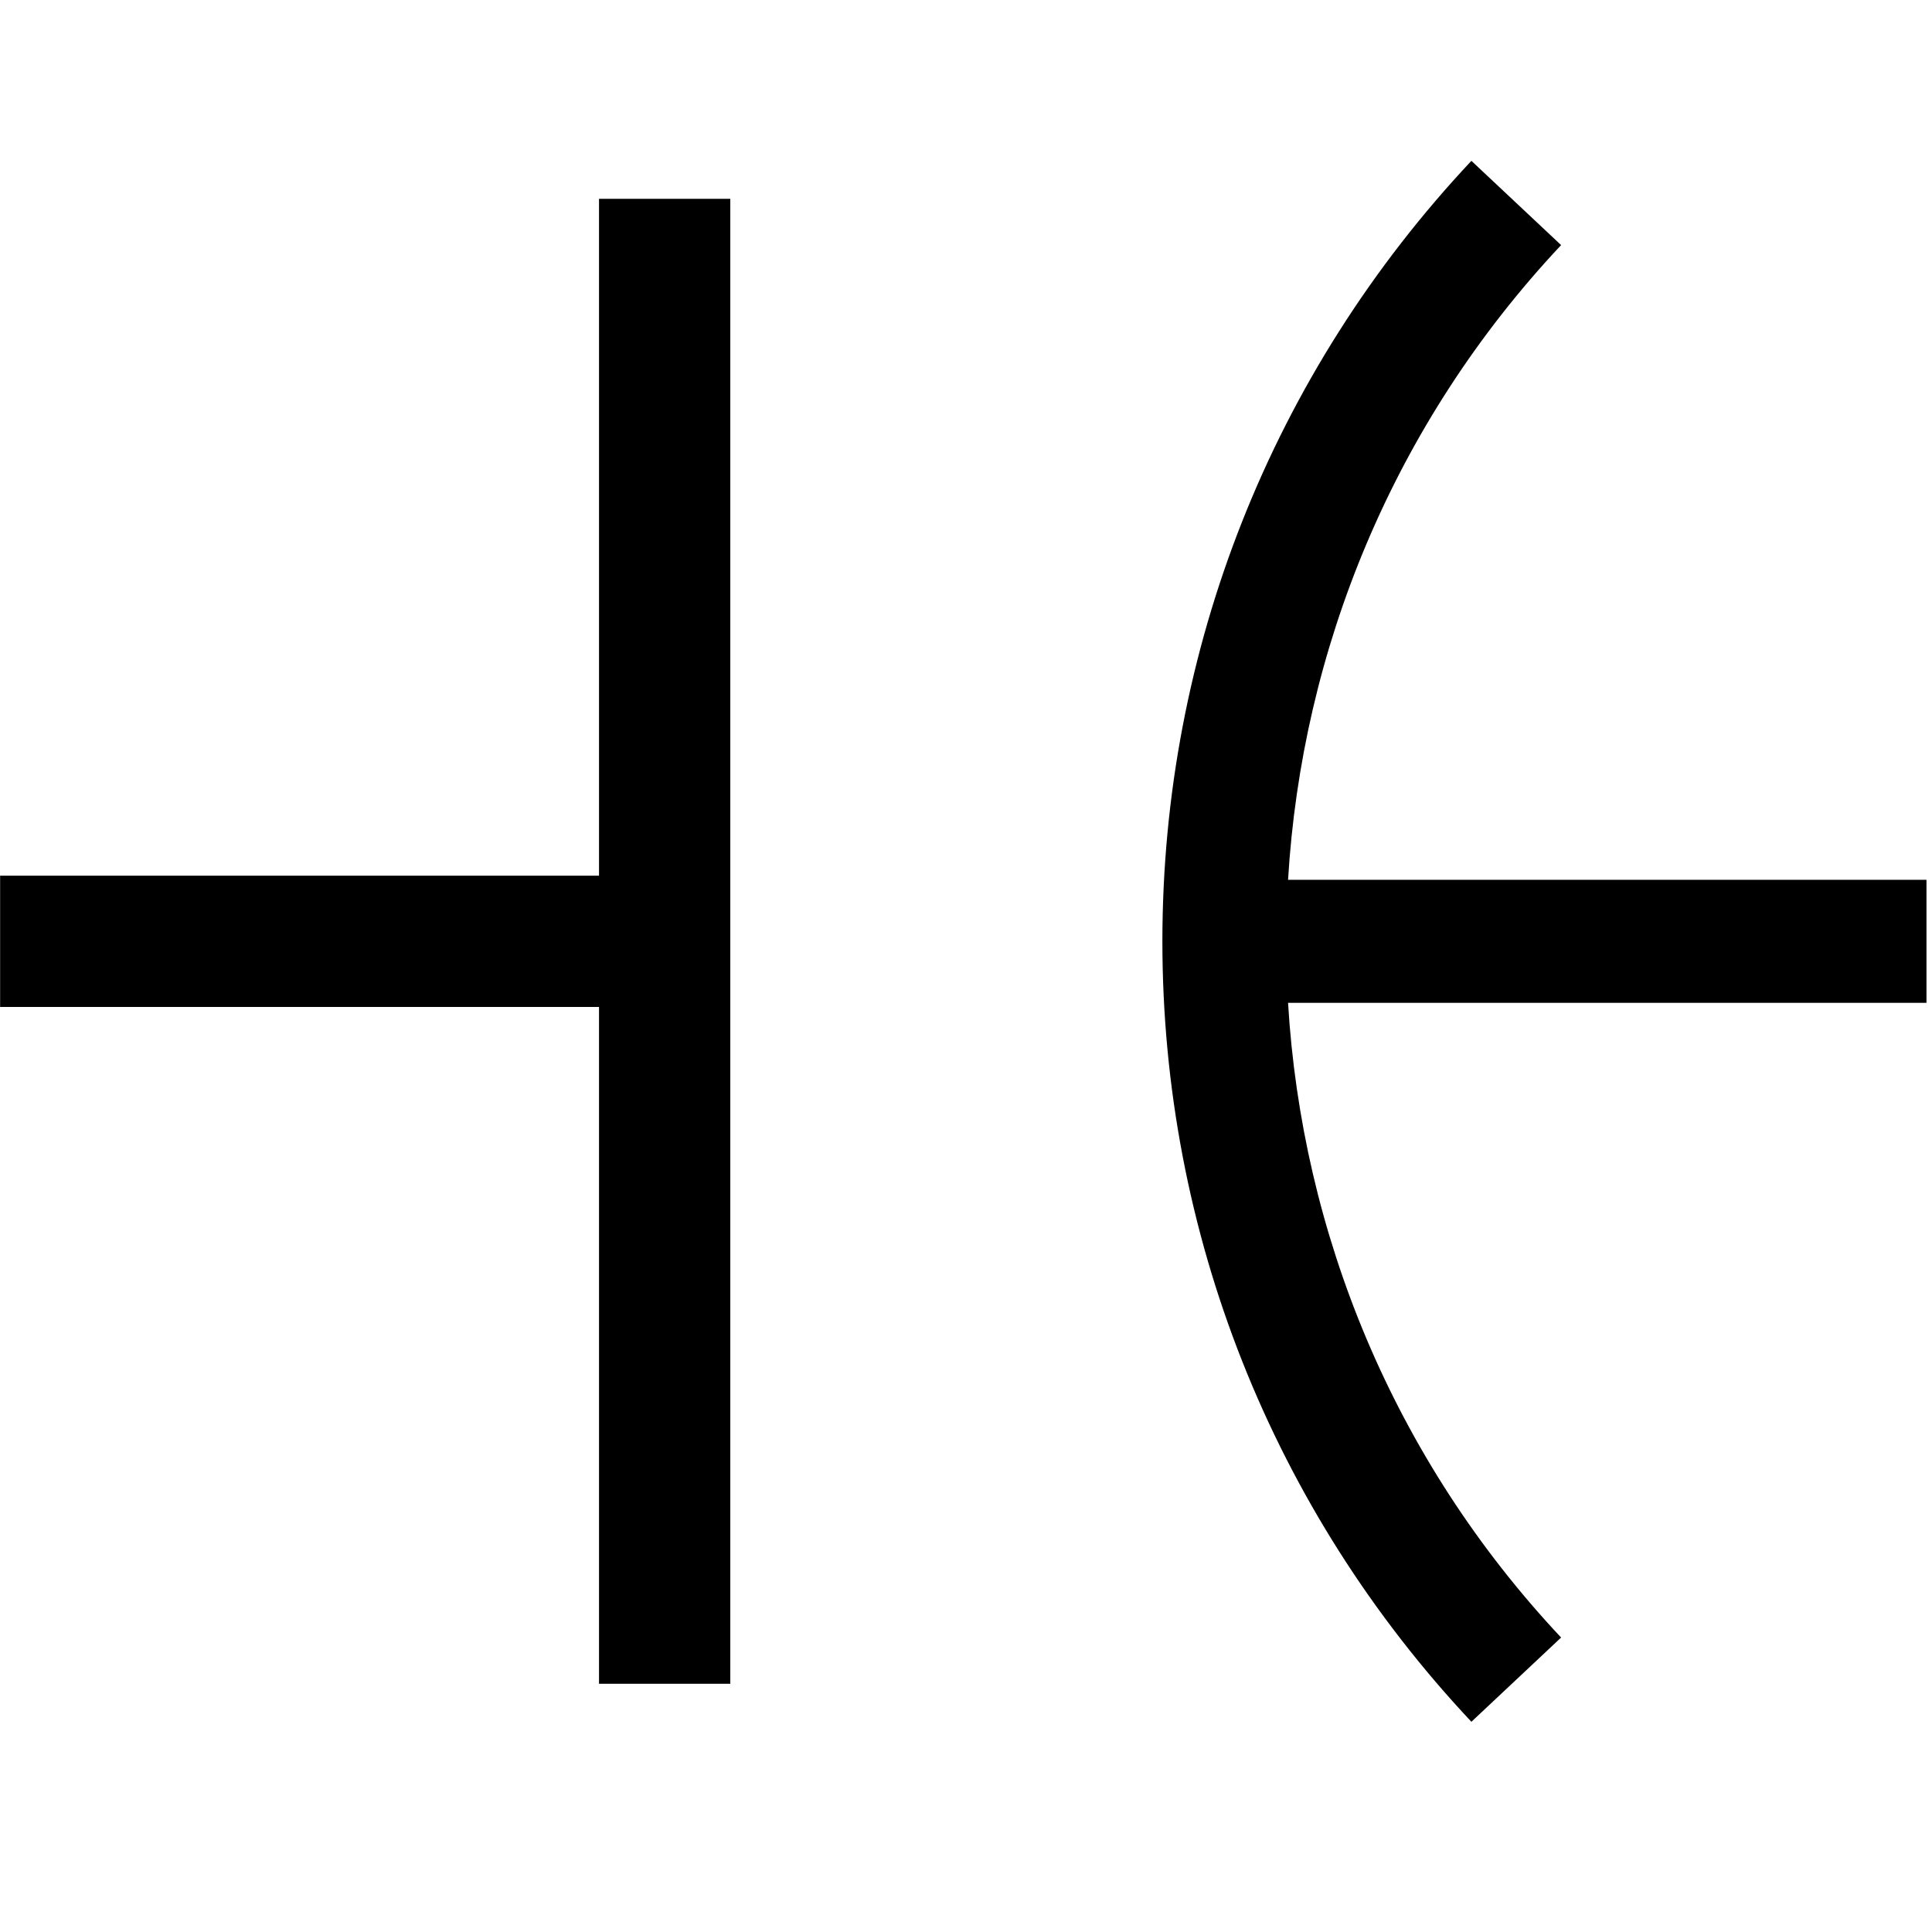 <?xml version="1.0" encoding="UTF-8" standalone="no"?>
<svg
   xmlns:dc="http://purl.org/dc/elements/1.1/"
   xmlns:cc="http://creativecommons.org/ns#"
   xmlns:rdf="http://www.w3.org/1999/02/22-rdf-syntax-ns#"
   xmlns:svg="http://www.w3.org/2000/svg"
   xmlns="http://www.w3.org/2000/svg"
   xmlns:sodipodi="http://sodipodi.sourceforge.net/DTD/sodipodi-0.dtd"
   xmlns:inkscape="http://www.inkscape.org/namespaces/inkscape"
   width="38"
   height="38"
   viewBox="0 0 10.054 10.054"
   version="1.1"
   id="svg8"
   sodipodi:docname="capacitor-icon.svg"
   inkscape:version="0.92.5 (2060ec1f9f, 2020-04-08)">
  <sodipodi:namedview
     pagecolor="#ffffff"
     bordercolor="#666666"
     borderopacity="1"
     objecttolerance="10"
     gridtolerance="10"
     guidetolerance="10"
     inkscape:pageopacity="0"
     inkscape:pageshadow="2"
     inkscape:window-width="1848"
     inkscape:window-height="1016"
     id="namedview8"
     showgrid="false"
     inkscape:zoom="7.8378275"
     inkscape:cx="18.141642"
     inkscape:cy="16.271107"
     inkscape:window-x="1992"
     inkscape:window-y="27"
     inkscape:window-maximized="1"
     inkscape:current-layer="XMLID_995_" />
  <defs
     id="defs2" />
  <g
     id="g1865"
     transform="matrix(0.2,0,0,0.2,3.978,-1.754)">
    <g
       transform="matrix(1.143,0,0,1.143,-5.86,12.62)"
       id="breadboard">
      <g
         transform="matrix(1.389,0,0,1.389,-233.688,-0.524)"
         partID="855212920"
         id="g2020">
        <g
           transform="translate(167.524)"
           id="g2018"
           style="fill:#000000;fill-opacity:1">
          <g
             id="g2016"
             style="fill:#000000;fill-opacity:1">
            <g
               transform="matrix(0.083,0,0,0.083,-11.217,-4.009)"
               id="XMLID_995_">
              <path
                 inkscape:connector-curvature="0"
                 id="XMLID_1006_"
                 d="m 327.862,55.39 c -39.347,41.901 -61.017,96.631 -61.017,154.11 0,57.478 21.67,112.209 61.016,154.11 l 17.714,-16.634 C 312.345,311.588 294.381,266.996 291.659,221.65 h 126.063 v -24.3 H 291.66 c 2.722,-45.346 20.686,-89.938 53.916,-125.325 z"
                 style="stroke-width:20;stroke-miterlimit:4;stroke-dasharray:none" />
              <polygon
                 id="XMLID_1007_"
                 points="50,176 410,176 410,146 245,146 245,0 215,0 215,146 50,146 "
                 style="stroke:#000000;stroke-width:2;stroke-miterlimit:4;stroke-dasharray:none;stroke-opacity:1"
                 transform="matrix(0,-0.81,0.81,0,38.155,395.8)" />
            </g>
            <g
               transform="matrix(0.083,0,0,0.083,-1.436,-0.181)"
               id="g952" />
            <g
               transform="matrix(0.083,0,0,0.083,-1.436,-0.181)"
               id="g954" />
            <g
               transform="matrix(0.083,0,0,0.083,-1.436,-0.181)"
               id="g956" />
            <g
               transform="matrix(0.083,0,0,0.083,-1.436,-0.181)"
               id="g958" />
            <g
               transform="matrix(0.083,0,0,0.083,-1.436,-0.181)"
               id="g960" />
            <g
               transform="matrix(0.083,0,0,0.083,-1.436,-0.181)"
               id="g962" />
            <g
               transform="matrix(0.083,0,0,0.083,-1.436,-0.181)"
               id="g964" />
            <g
               transform="matrix(0.083,0,0,0.083,-1.436,-0.181)"
               id="g966" />
            <g
               transform="matrix(0.083,0,0,0.083,-1.436,-0.181)"
               id="g968" />
            <g
               transform="matrix(0.083,0,0,0.083,-1.436,-0.181)"
               id="g970" />
            <g
               transform="matrix(0.083,0,0,0.083,-1.436,-0.181)"
               id="g972" />
            <g
               transform="matrix(0.083,0,0,0.083,-1.436,-0.181)"
               id="g974" />
            <g
               transform="matrix(0.083,0,0,0.083,-1.436,-0.181)"
               id="g976" />
            <g
               transform="matrix(0.083,0,0,0.083,-1.436,-0.181)"
               id="g978" />
            <g
               transform="matrix(0.083,0,0,0.083,-1.436,-0.181)"
               id="g980" />
          </g>
        </g>
      </g>
    </g>
  </g>
</svg>
